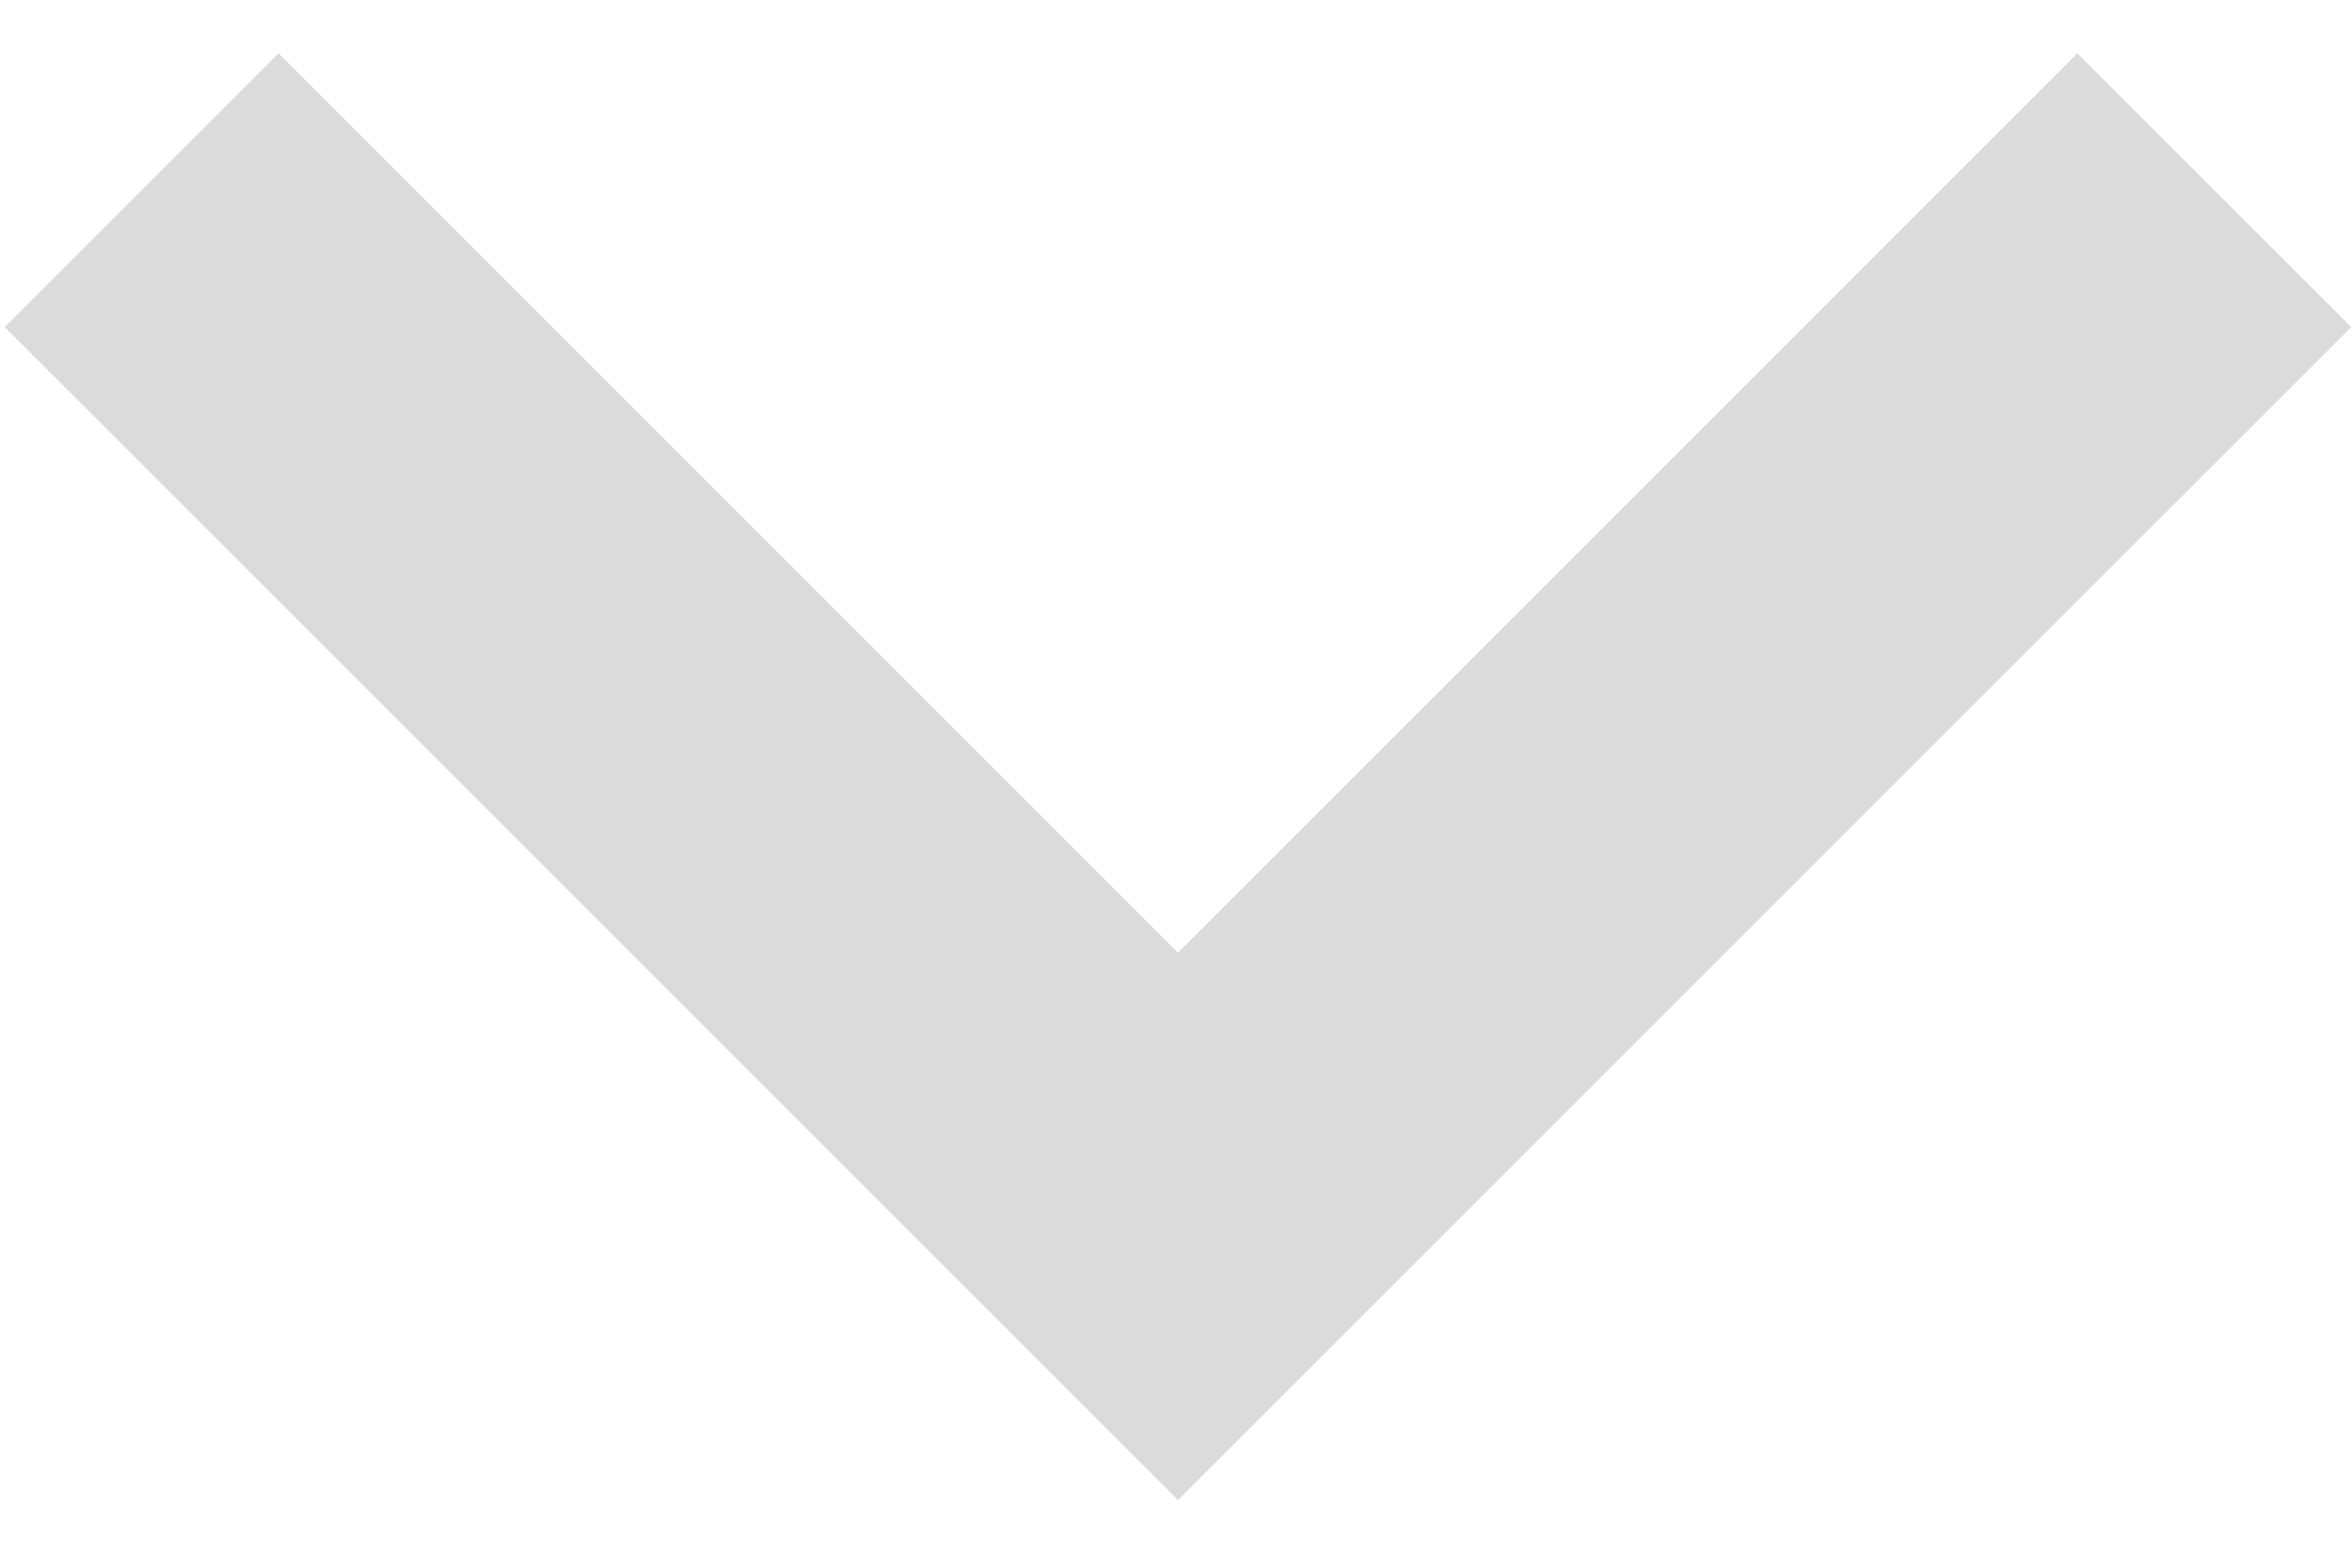 <svg width="12" height="8" viewBox="0 0 12 8" fill="none" xmlns="http://www.w3.org/2000/svg">
<path d="M6.01 7.655L0.024 1.669L1.421 0.272L6.01 4.862L10.599 0.272L11.996 1.669L6.01 7.655Z" fill="#DBDBDC"/>
</svg>
